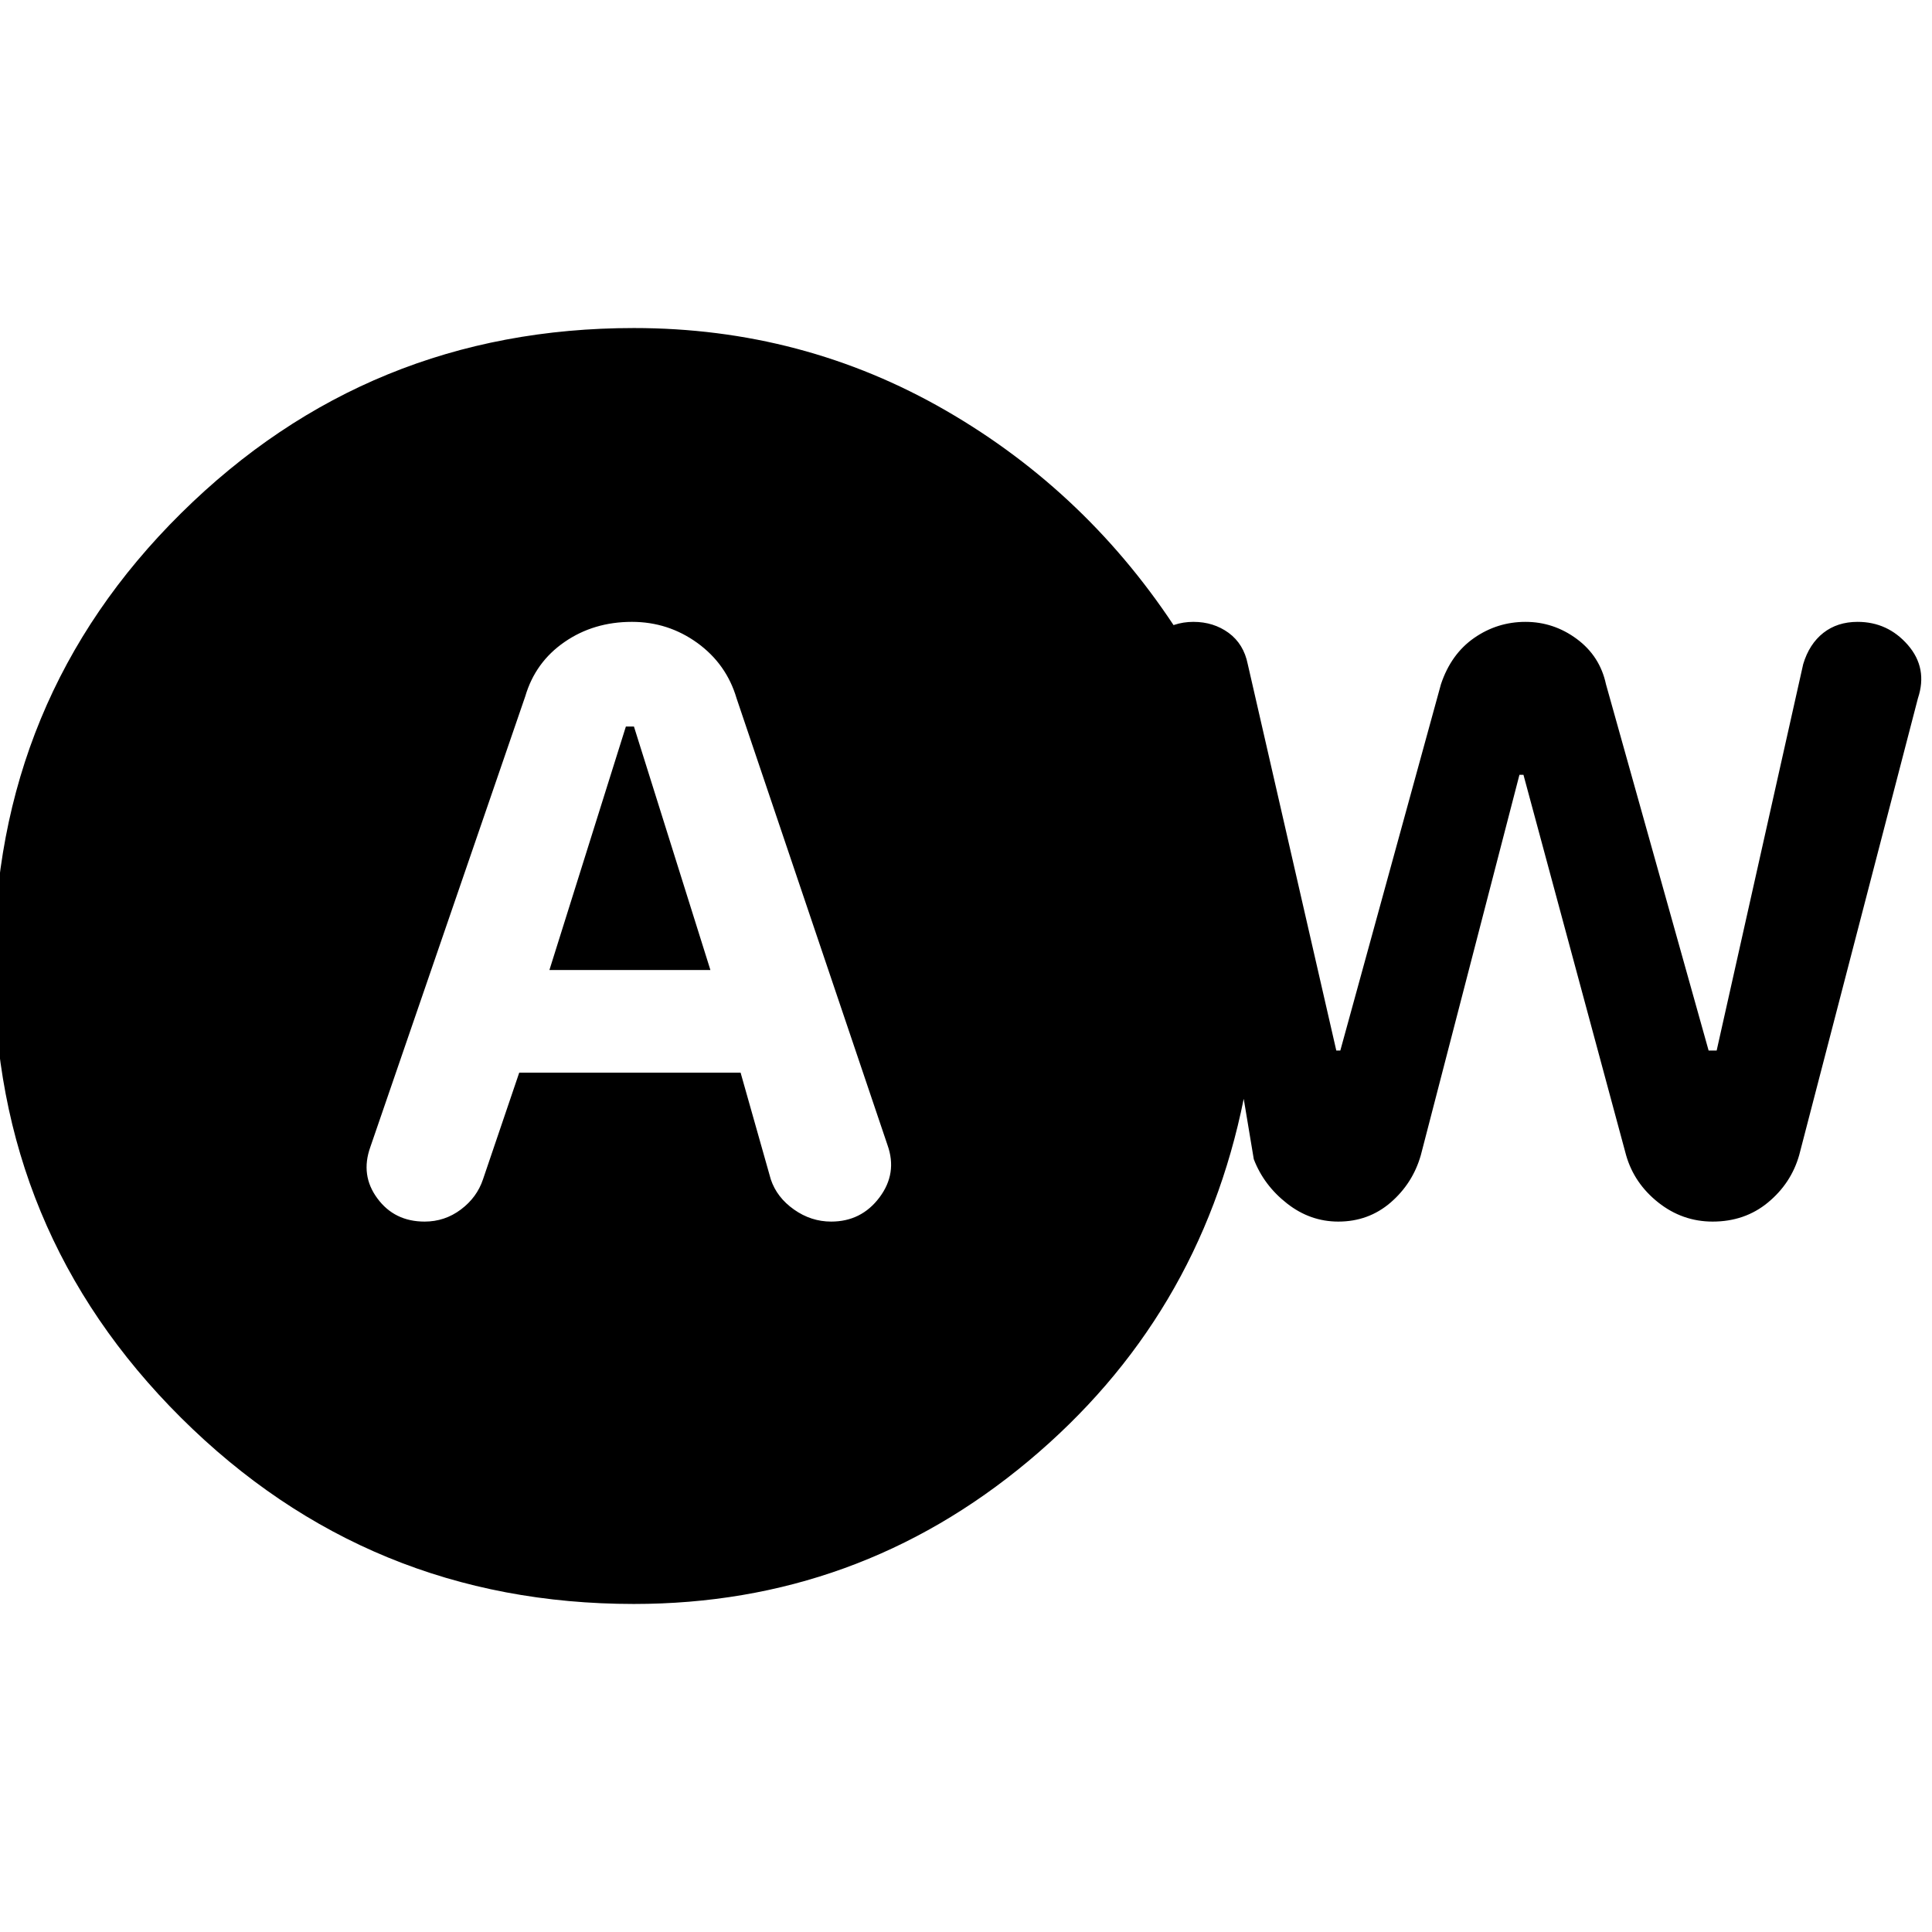 <svg xmlns="http://www.w3.org/2000/svg" height="24" width="24"><path d="M5.275 15.175q.25 0 .45-.15T6 14.65l.45-1.325H9.2l.375 1.325q.075.225.288.375.212.15.462.15.375 0 .6-.3.225-.3.1-.65L9.15 8.675q-.125-.425-.487-.688-.363-.262-.813-.262-.475 0-.837.25-.363.25-.488.675L4.6 14.25q-.125.35.088.637.212.288.587.288Zm1.55-3.125.95-3.025h.1l.95 3.025Zm1.05 7.875q-3.3 0-5.625-2.312Q-.075 15.3-.075 12q0-3.325 2.325-5.625t5.625-2.3q2.1 0 3.875 1.025t2.9 2.775l-.275.025q.1-.1.213-.138.112-.037.237-.037.25 0 .438.137.187.138.237.388l1.1 4.8h.05L17.9 8.5q.125-.375.412-.575.288-.2.638-.2.35 0 .637.212.288.213.363.563l1.275 4.55h.1l1.075-4.8q.075-.25.25-.388.175-.137.425-.137.375 0 .625.287.25.288.125.663L22.35 14.35q-.1.35-.388.588-.287.237-.687.237-.375 0-.675-.237-.3-.238-.4-.588l-1.275-4.725h-.05L17.65 14.35q-.1.35-.375.588-.275.237-.65.237-.35 0-.637-.225-.288-.225-.413-.55l-.125-.75q-.55 2.725-2.675 4.5t-4.9 1.775Z"/></svg>